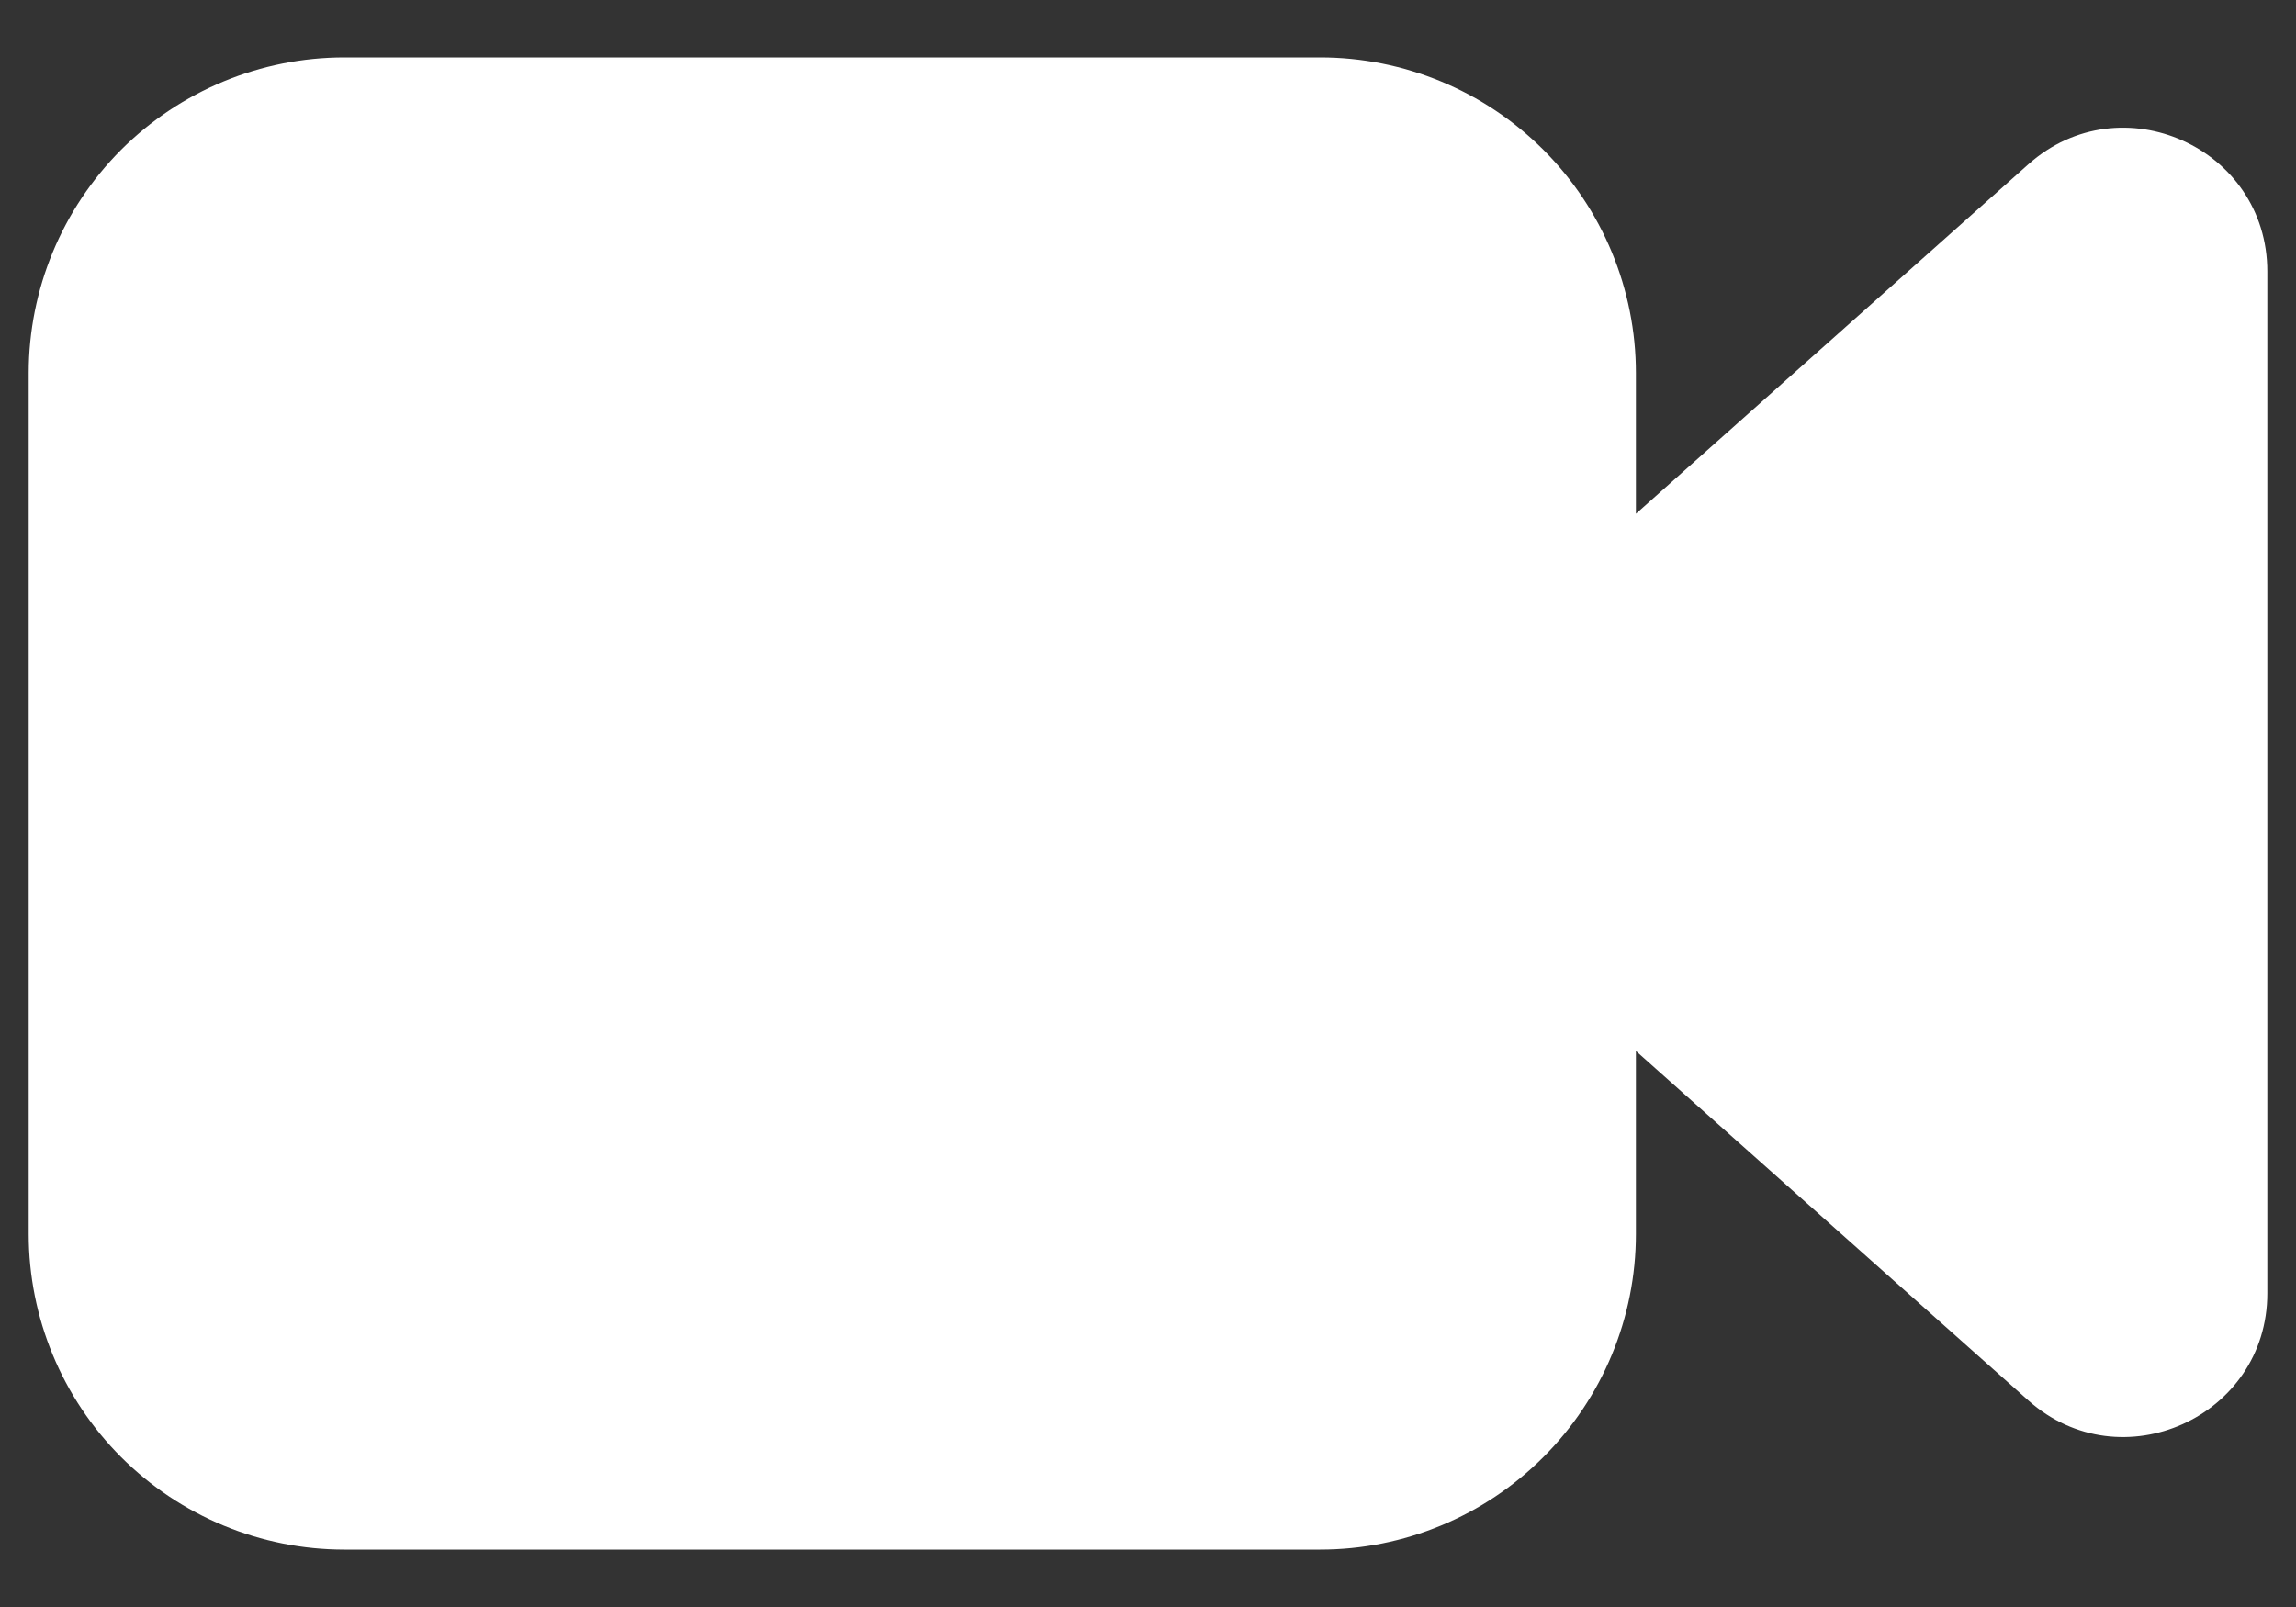<svg width="20" height="14" viewBox="0 0 20 14" fill="none" xmlns="http://www.w3.org/2000/svg">
<rect x="0" y="0" width="20" height="14" fill="#333333" stroke="none"/>
<path d="M3 0.5C2.271 0.5 1.571 0.79 1.055 1.305C0.54 1.821 0.25 2.521 0.25 3.25V10.75C0.25 11.479 0.54 12.179 1.055 12.694C1.571 13.21 2.271 13.5 3 13.5H11.5C12.229 13.5 12.929 13.21 13.444 12.694C13.96 12.179 14.25 11.479 14.25 10.75V9.156L17.669 12.201C18.474 12.918 19.75 12.346 19.75 11.267V2.365C19.75 1.285 18.474 0.714 17.669 1.431L14.25 4.476V3.25C14.25 2.521 13.96 1.821 13.444 1.305C12.929 0.79 12.229 0.5 11.5 0.5H3Z" fill="white"/>
</svg>
